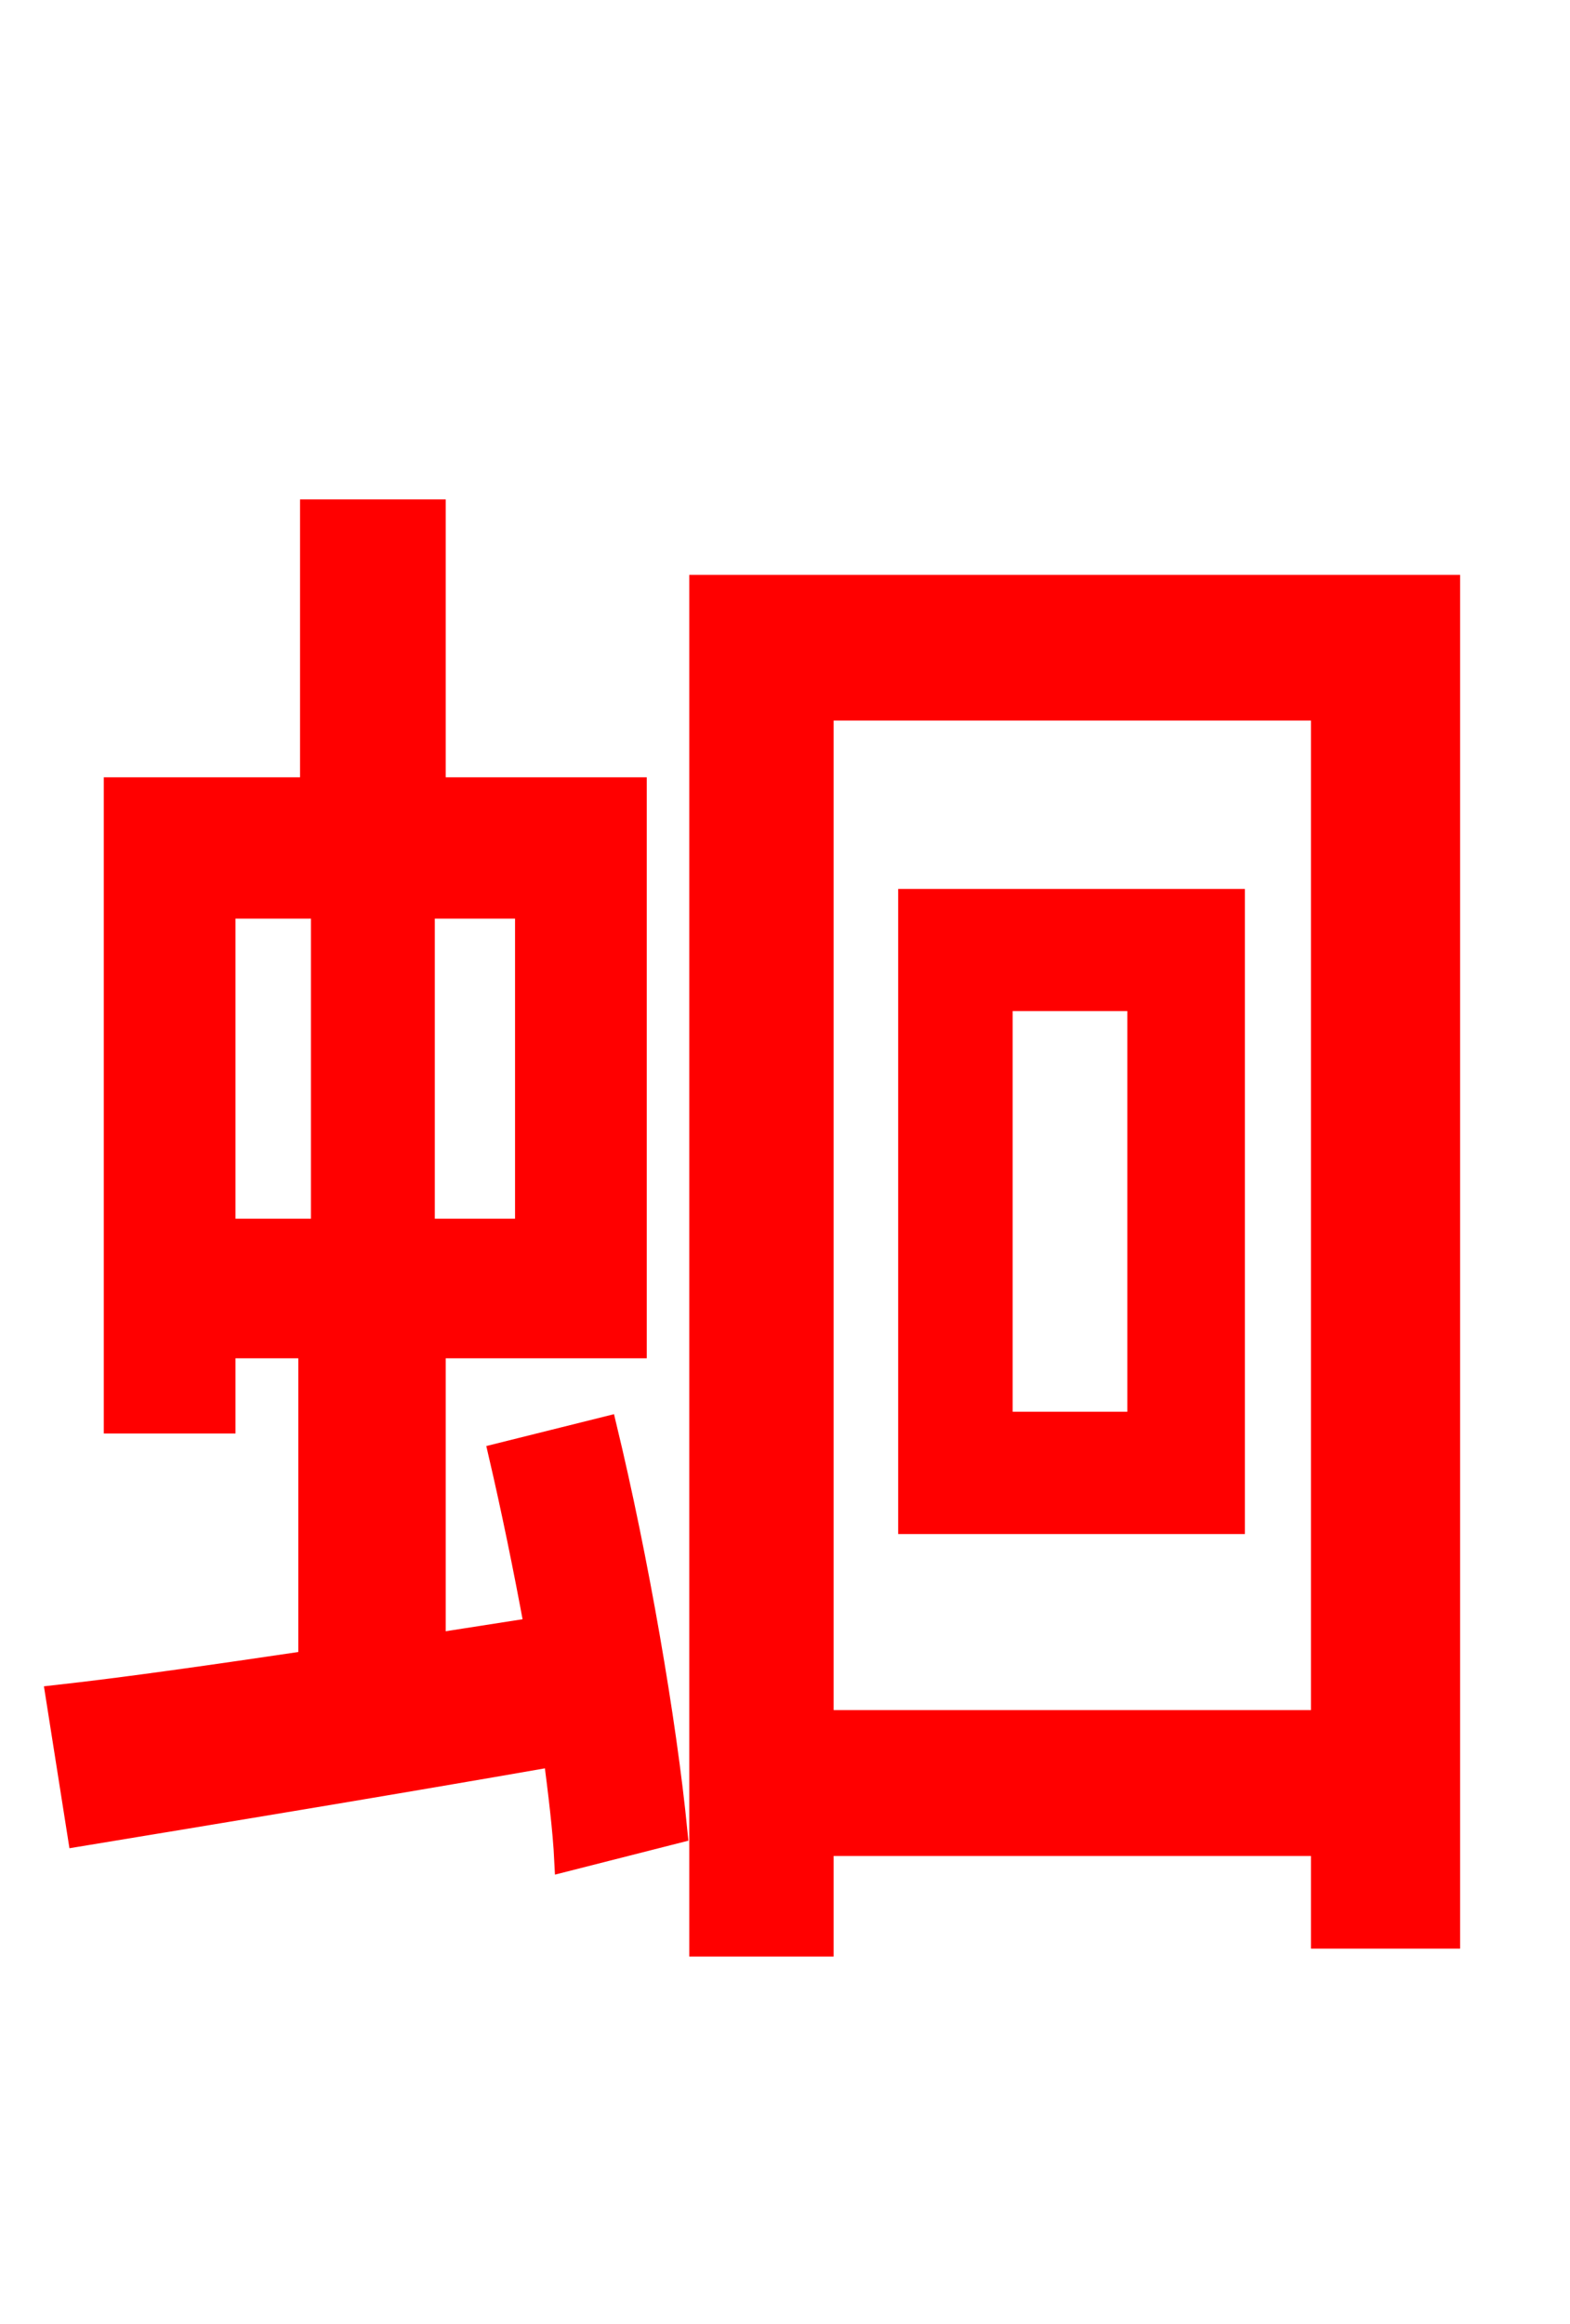 <svg xmlns="http://www.w3.org/2000/svg" xmlns:xlink="http://www.w3.org/1999/xlink" width="72" height="106.56"><path fill="red" stroke="red" d="M10.30 41.62L14.76 41.62L14.76 56.38L10.30 56.38ZM24.12 56.38L19.44 56.38L19.44 41.62L24.12 41.62ZM22.90 66.67C23.47 69.12 24.05 71.93 24.55 74.66L19.94 75.38L19.94 61.78L29.16 61.78L29.16 36.14L19.94 36.14L19.94 23.40L14.26 23.40L14.26 36.14L5.26 36.14L5.26 65.23L10.30 65.23L10.30 61.78L14.18 61.78L14.18 76.18C9.86 76.82 5.83 77.40 2.59 77.76L3.60 84.17C9.72 83.16 17.64 81.86 25.42 80.50C25.63 82.15 25.85 83.88 25.92 85.32L31.03 84.02C30.53 78.91 29.23 71.42 27.79 65.45ZM52.20 65.23L45.94 65.23L45.94 45.86L52.20 45.86ZM41.69 41.26L41.69 69.84L56.59 69.84L56.59 41.26ZM37.73 78.91L37.73 32.54L60.62 32.54L60.62 78.91ZM32.11 26.86L32.11 89.21L37.73 89.21L37.73 84.60L60.62 84.60L60.62 88.85L66.46 88.85L66.46 26.86Z"/></svg>
